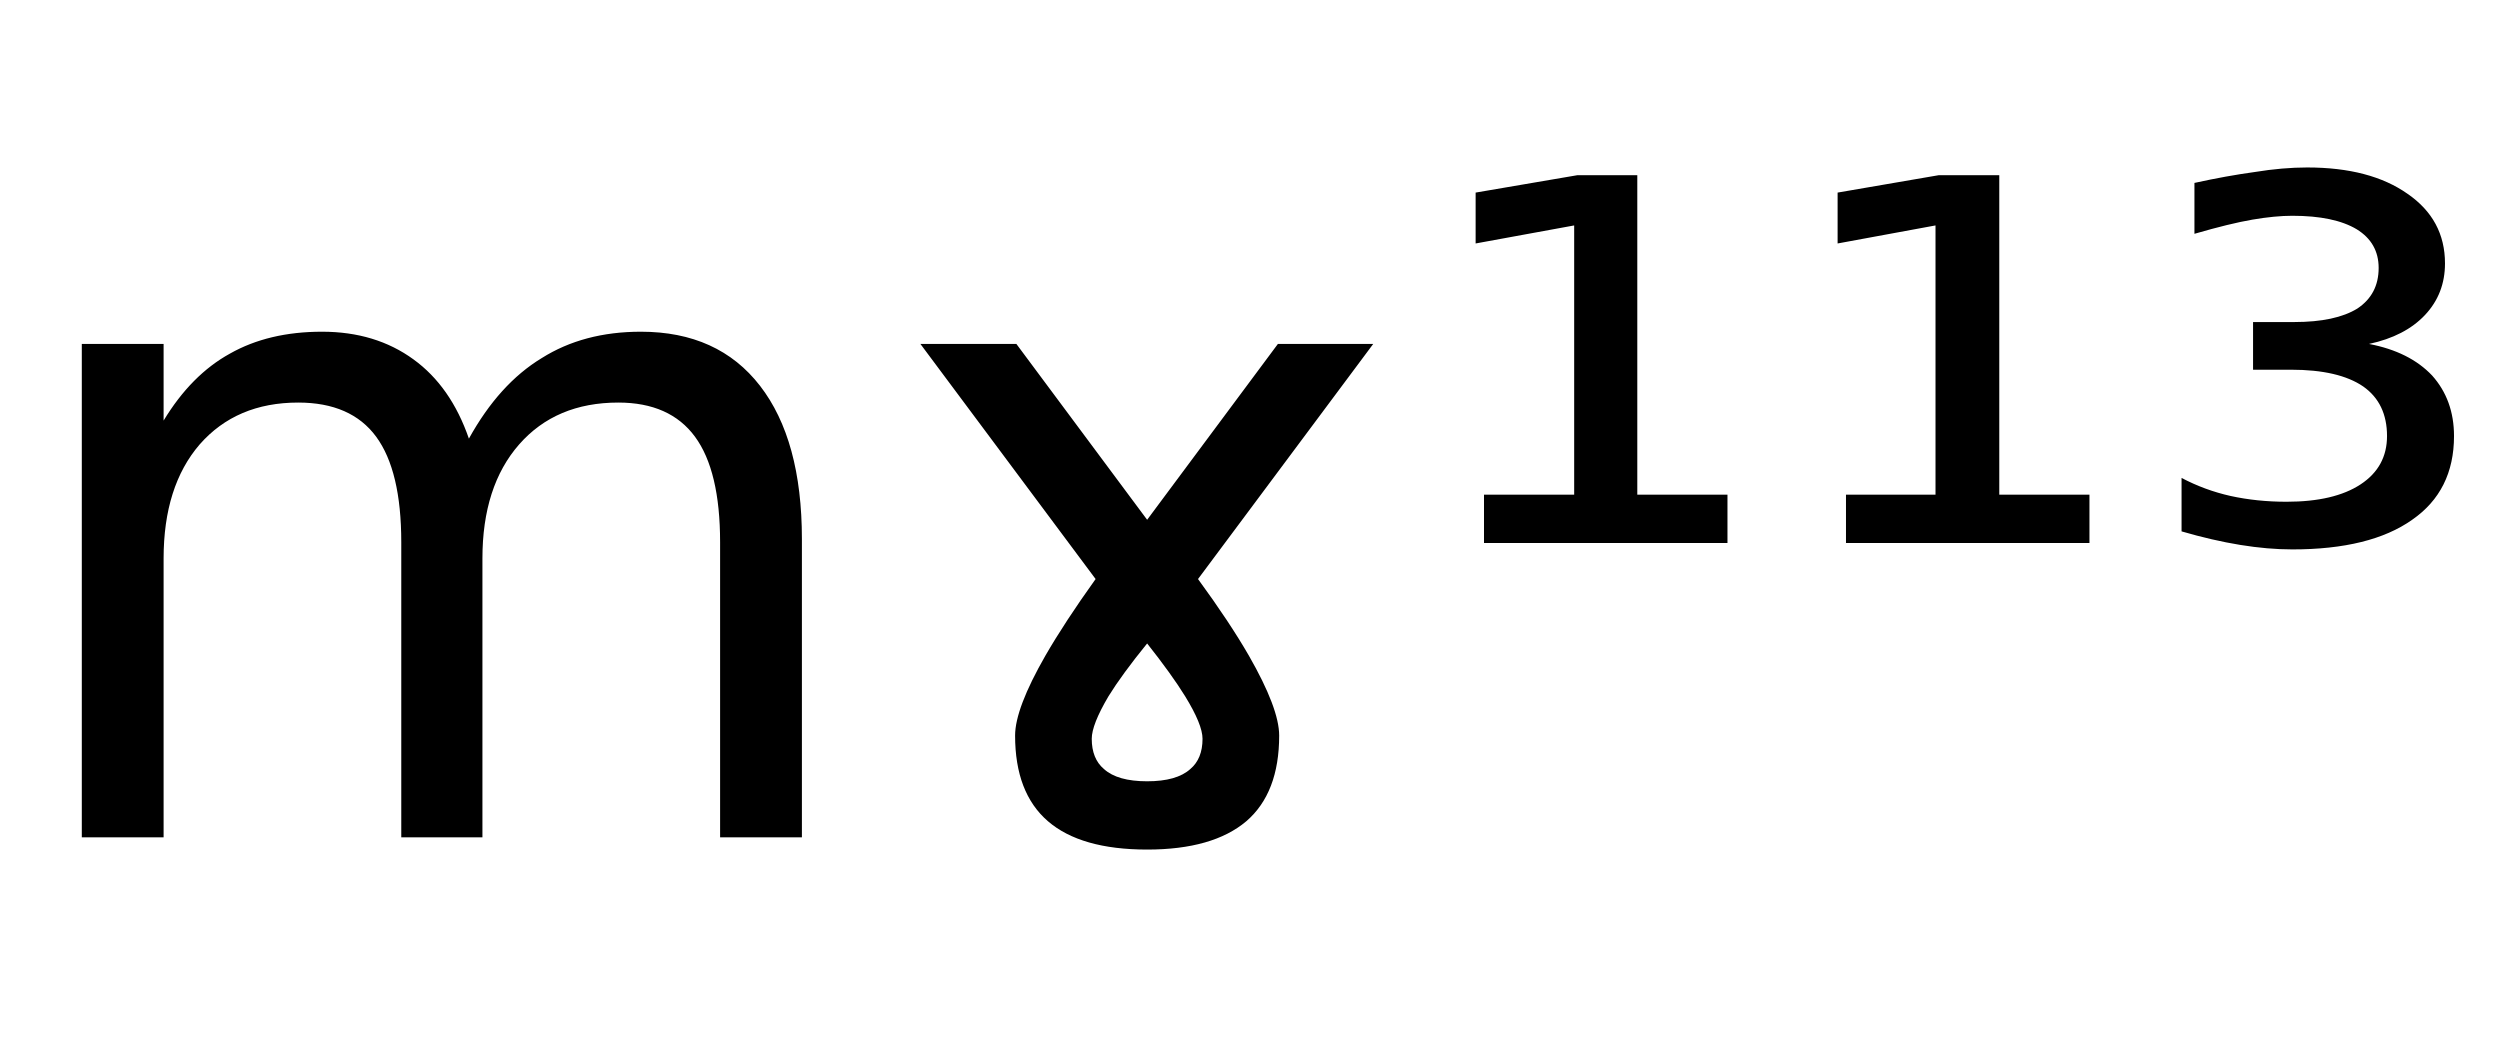<svg height="16.297" width="38.814" xmlns="http://www.w3.org/2000/svg" ><path d="M7.28 6.81L7.28 6.81Q7.75 5.96 8.41 5.56Q9.06 5.15 9.95 5.15L9.95 5.15Q11.15 5.15 11.80 5.99Q12.45 6.83 12.45 8.37L12.45 8.37L12.45 13.00L11.18 13.00L11.18 8.42Q11.18 7.31 10.79 6.78Q10.40 6.25 9.60 6.25L9.60 6.25Q8.63 6.25 8.06 6.90Q7.49 7.55 7.49 8.67L7.49 8.67L7.49 13.00L6.23 13.00L6.23 8.42Q6.23 7.31 5.84 6.78Q5.45 6.25 4.63 6.25L4.63 6.25Q3.67 6.25 3.10 6.90Q2.54 7.55 2.54 8.67L2.54 8.67L2.54 13.00L1.27 13.00L1.27 5.34L2.54 5.34L2.54 6.53Q2.97 5.82 3.57 5.49Q4.17 5.15 5.00 5.15L5.00 5.15Q5.83 5.15 6.42 5.58Q7 6.00 7.28 6.81ZM15.78 5.34L17.81 8.07L19.84 5.34L21.32 5.34L18.60 8.99Q19.09 9.66 19.39 10.18L19.39 10.18Q19.86 11.00 19.86 11.42L19.86 11.42Q19.86 12.31 19.35 12.75Q18.83 13.19 17.81 13.19L17.81 13.19Q16.78 13.19 16.27 12.75Q15.76 12.31 15.76 11.42L15.76 11.42Q15.76 11.00 16.23 10.18L16.23 10.18Q16.53 9.66 17.01 8.99L17.01 8.99L14.29 5.34L15.78 5.34ZM17.81 12.13L17.81 12.13Q18.27 12.13 18.48 11.94L18.48 11.94Q18.67 11.78 18.67 11.47L18.67 11.47Q18.67 11.25 18.40 10.81L18.40 10.81Q18.19 10.47 17.81 9.99L17.81 9.99Q17.42 10.47 17.21 10.81L17.21 10.81Q16.95 11.25 16.95 11.47L16.95 11.47Q16.95 11.78 17.14 11.94L17.14 11.94Q17.35 12.13 17.81 12.13ZM23.04 8.43L23.04 7.68L24.44 7.68L24.44 3.50L22.91 3.78L22.91 2.99L24.49 2.72L25.42 2.72L25.42 7.68L26.82 7.68L26.82 8.43L23.04 8.43ZM28.66 8.43L28.66 7.68L30.05 7.68L30.05 3.50L28.53 3.78L28.53 2.99L30.10 2.72L31.04 2.72L31.04 7.68L32.44 7.68L32.44 8.43L28.66 8.43ZM36.78 5.34L36.78 5.34Q37.41 5.46 37.76 5.83Q38.10 6.21 38.10 6.77L38.10 6.77Q38.10 7.62 37.45 8.07Q36.80 8.53 35.59 8.53L35.59 8.53Q35.21 8.53 34.78 8.46Q34.35 8.39 33.87 8.25L33.87 8.25L33.87 7.42Q34.23 7.61 34.63 7.70Q35.04 7.79 35.50 7.79L35.50 7.79Q36.24 7.79 36.65 7.52Q37.06 7.25 37.06 6.77L37.06 6.77Q37.06 6.26 36.69 6.00Q36.31 5.74 35.57 5.74L35.57 5.74L34.98 5.74L34.98 5.00L35.62 5.00Q36.26 5.00 36.60 4.79Q36.93 4.57 36.93 4.16L36.93 4.16Q36.93 3.77 36.59 3.56Q36.24 3.35 35.59 3.35L35.59 3.35Q35.32 3.35 34.97 3.41Q34.62 3.47 34.07 3.63L34.07 3.63L34.07 2.84Q34.57 2.73 35.01 2.67Q35.44 2.60 35.82 2.60L35.82 2.60Q36.80 2.60 37.38 3.01Q37.96 3.41 37.96 4.09L37.96 4.09Q37.96 4.56 37.65 4.89Q37.34 5.22 36.78 5.34Z"></path></svg>